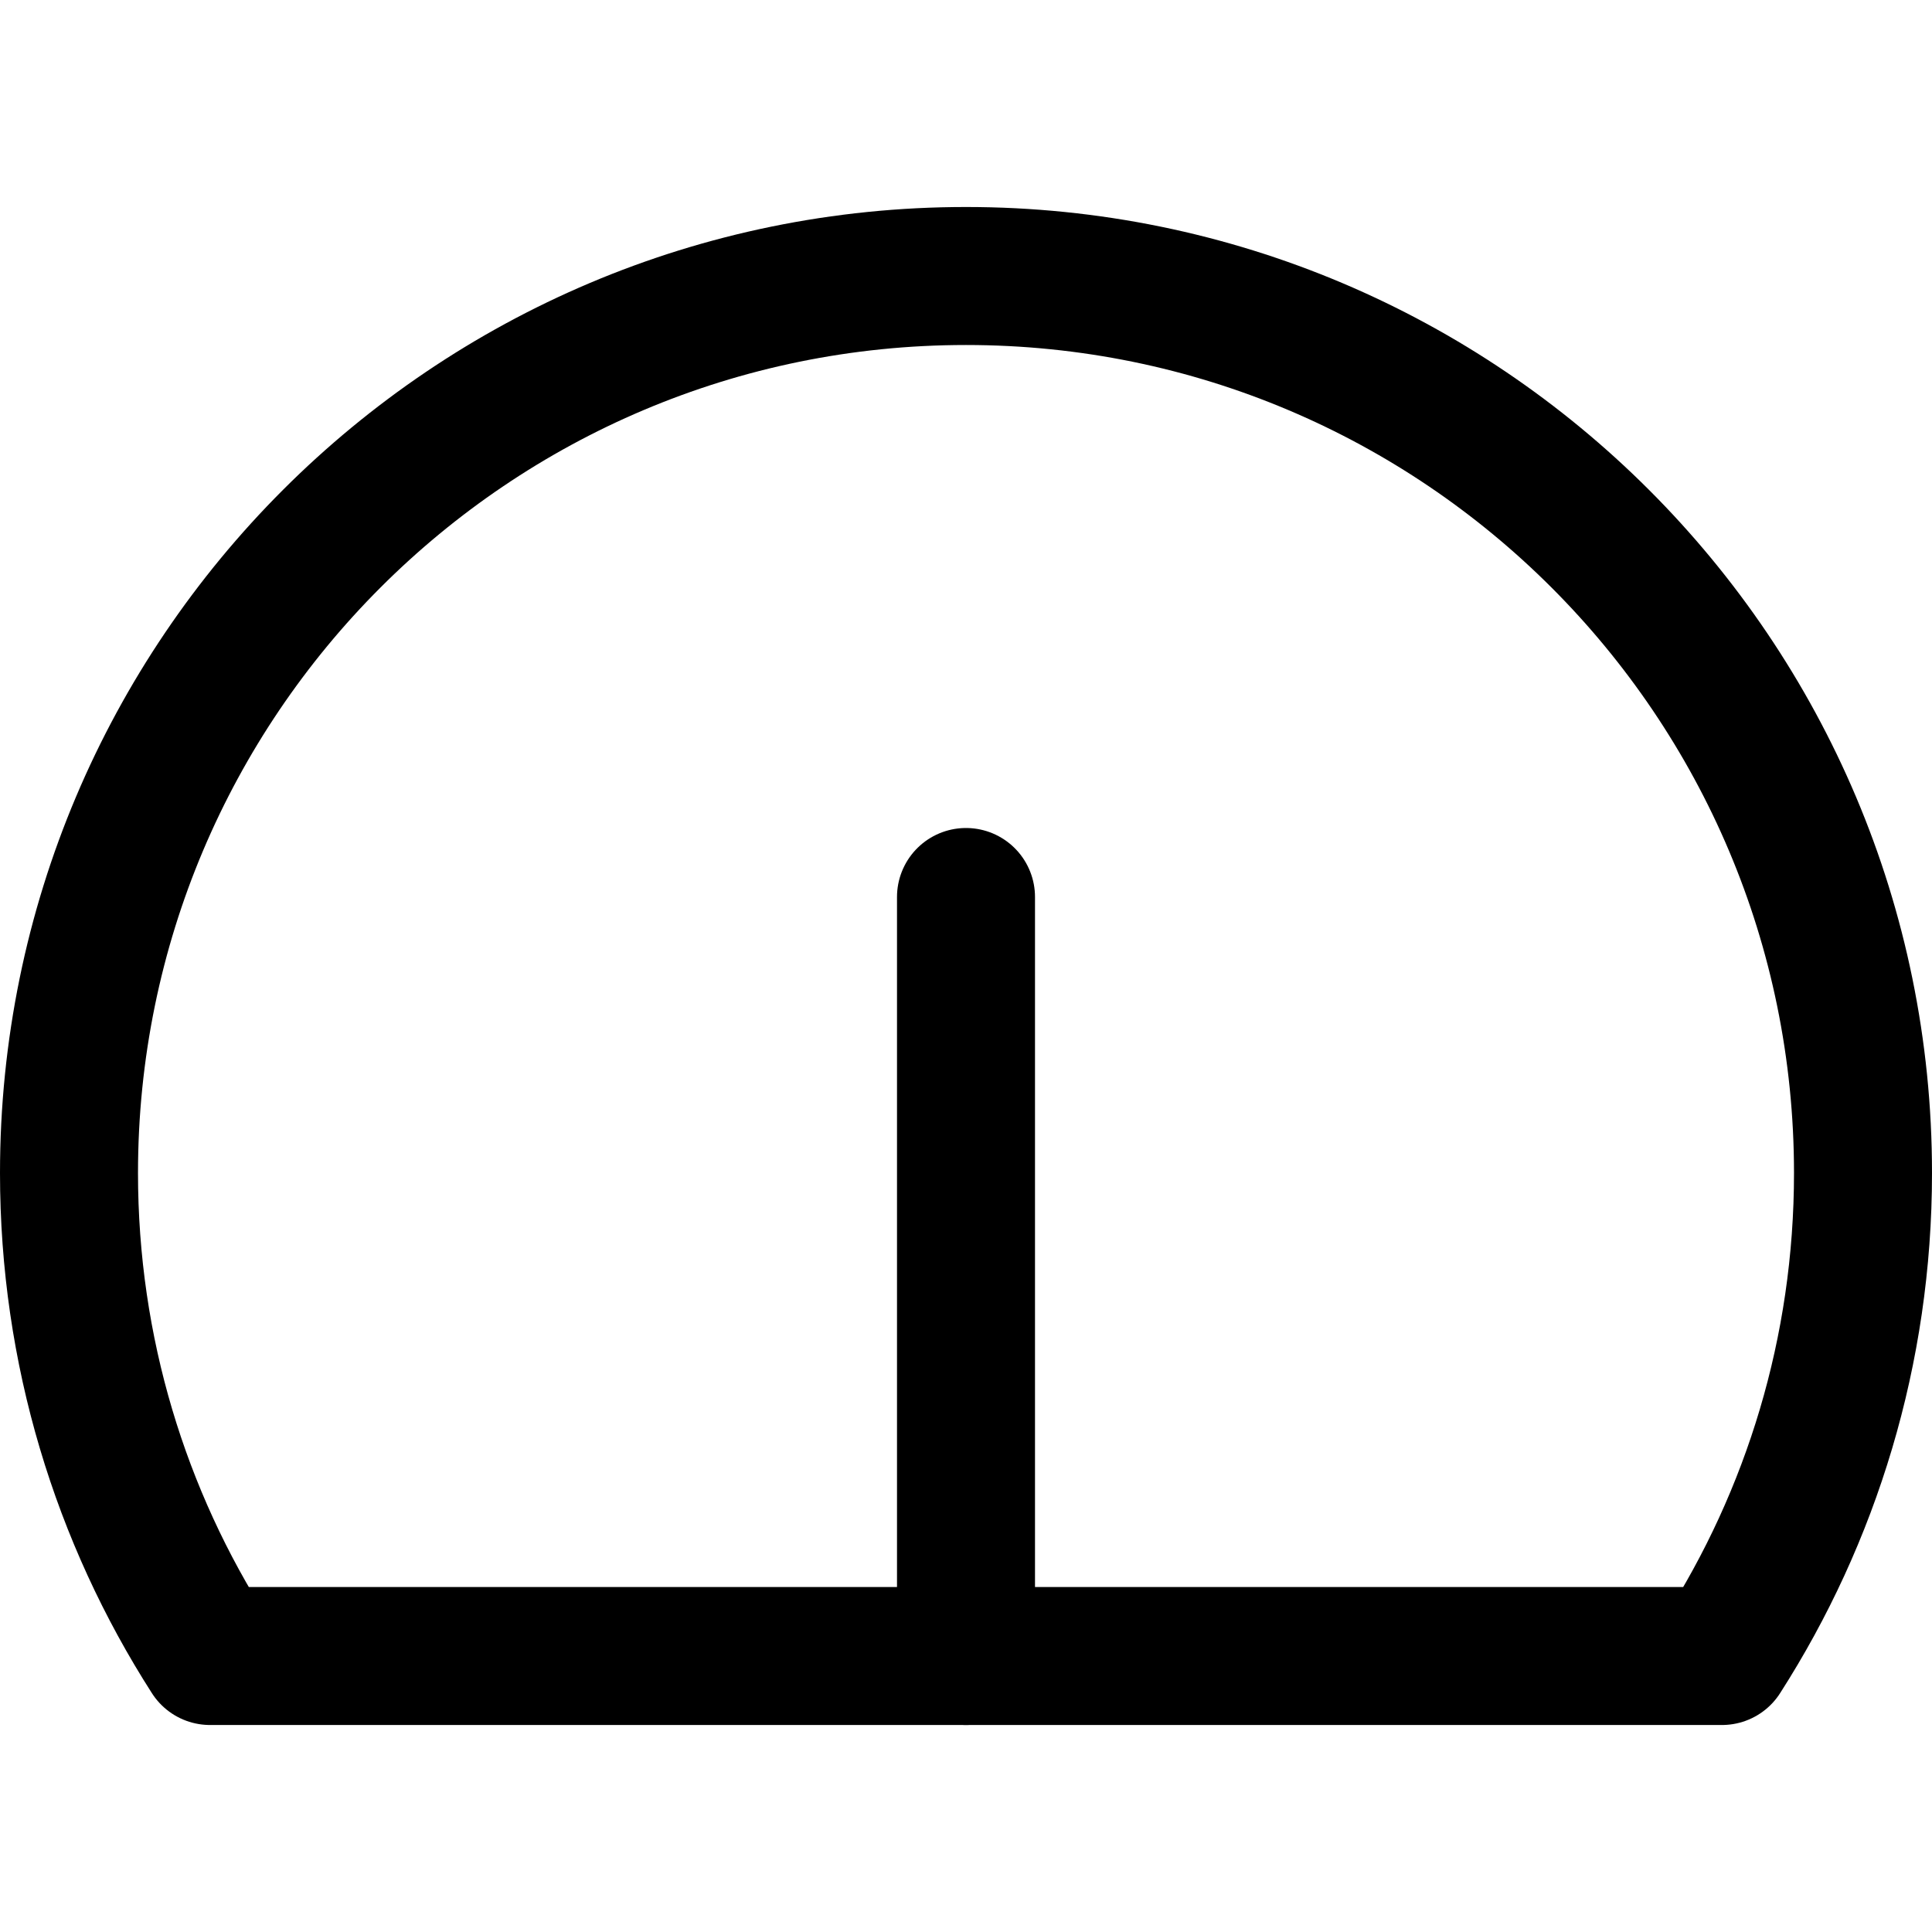 <svg xmlns="http://www.w3.org/2000/svg" fill="none" viewBox="0 0 14 14"><g id="dashboard-gauge-medium-2--bar-speed-test-loading-dashboard-internet-gauge-progress"><path id="Vector 3423" stroke="#000000" stroke-linecap="round" stroke-linejoin="round" d="M7 12V6.5" stroke-width="1"></path><path id="Ellipse 1799" stroke="#000000" stroke-linecap="round" stroke-linejoin="round" d="M7 2C3.41 2 0.5 4.91 0.5 8.5c0 1.289 0.375 2.49 1.022 3.5H12.478C13.125 10.99 13.5 9.789 13.5 8.5 13.5 4.91 10.59 2 7 2Z" stroke-width="1"></path></g></svg>